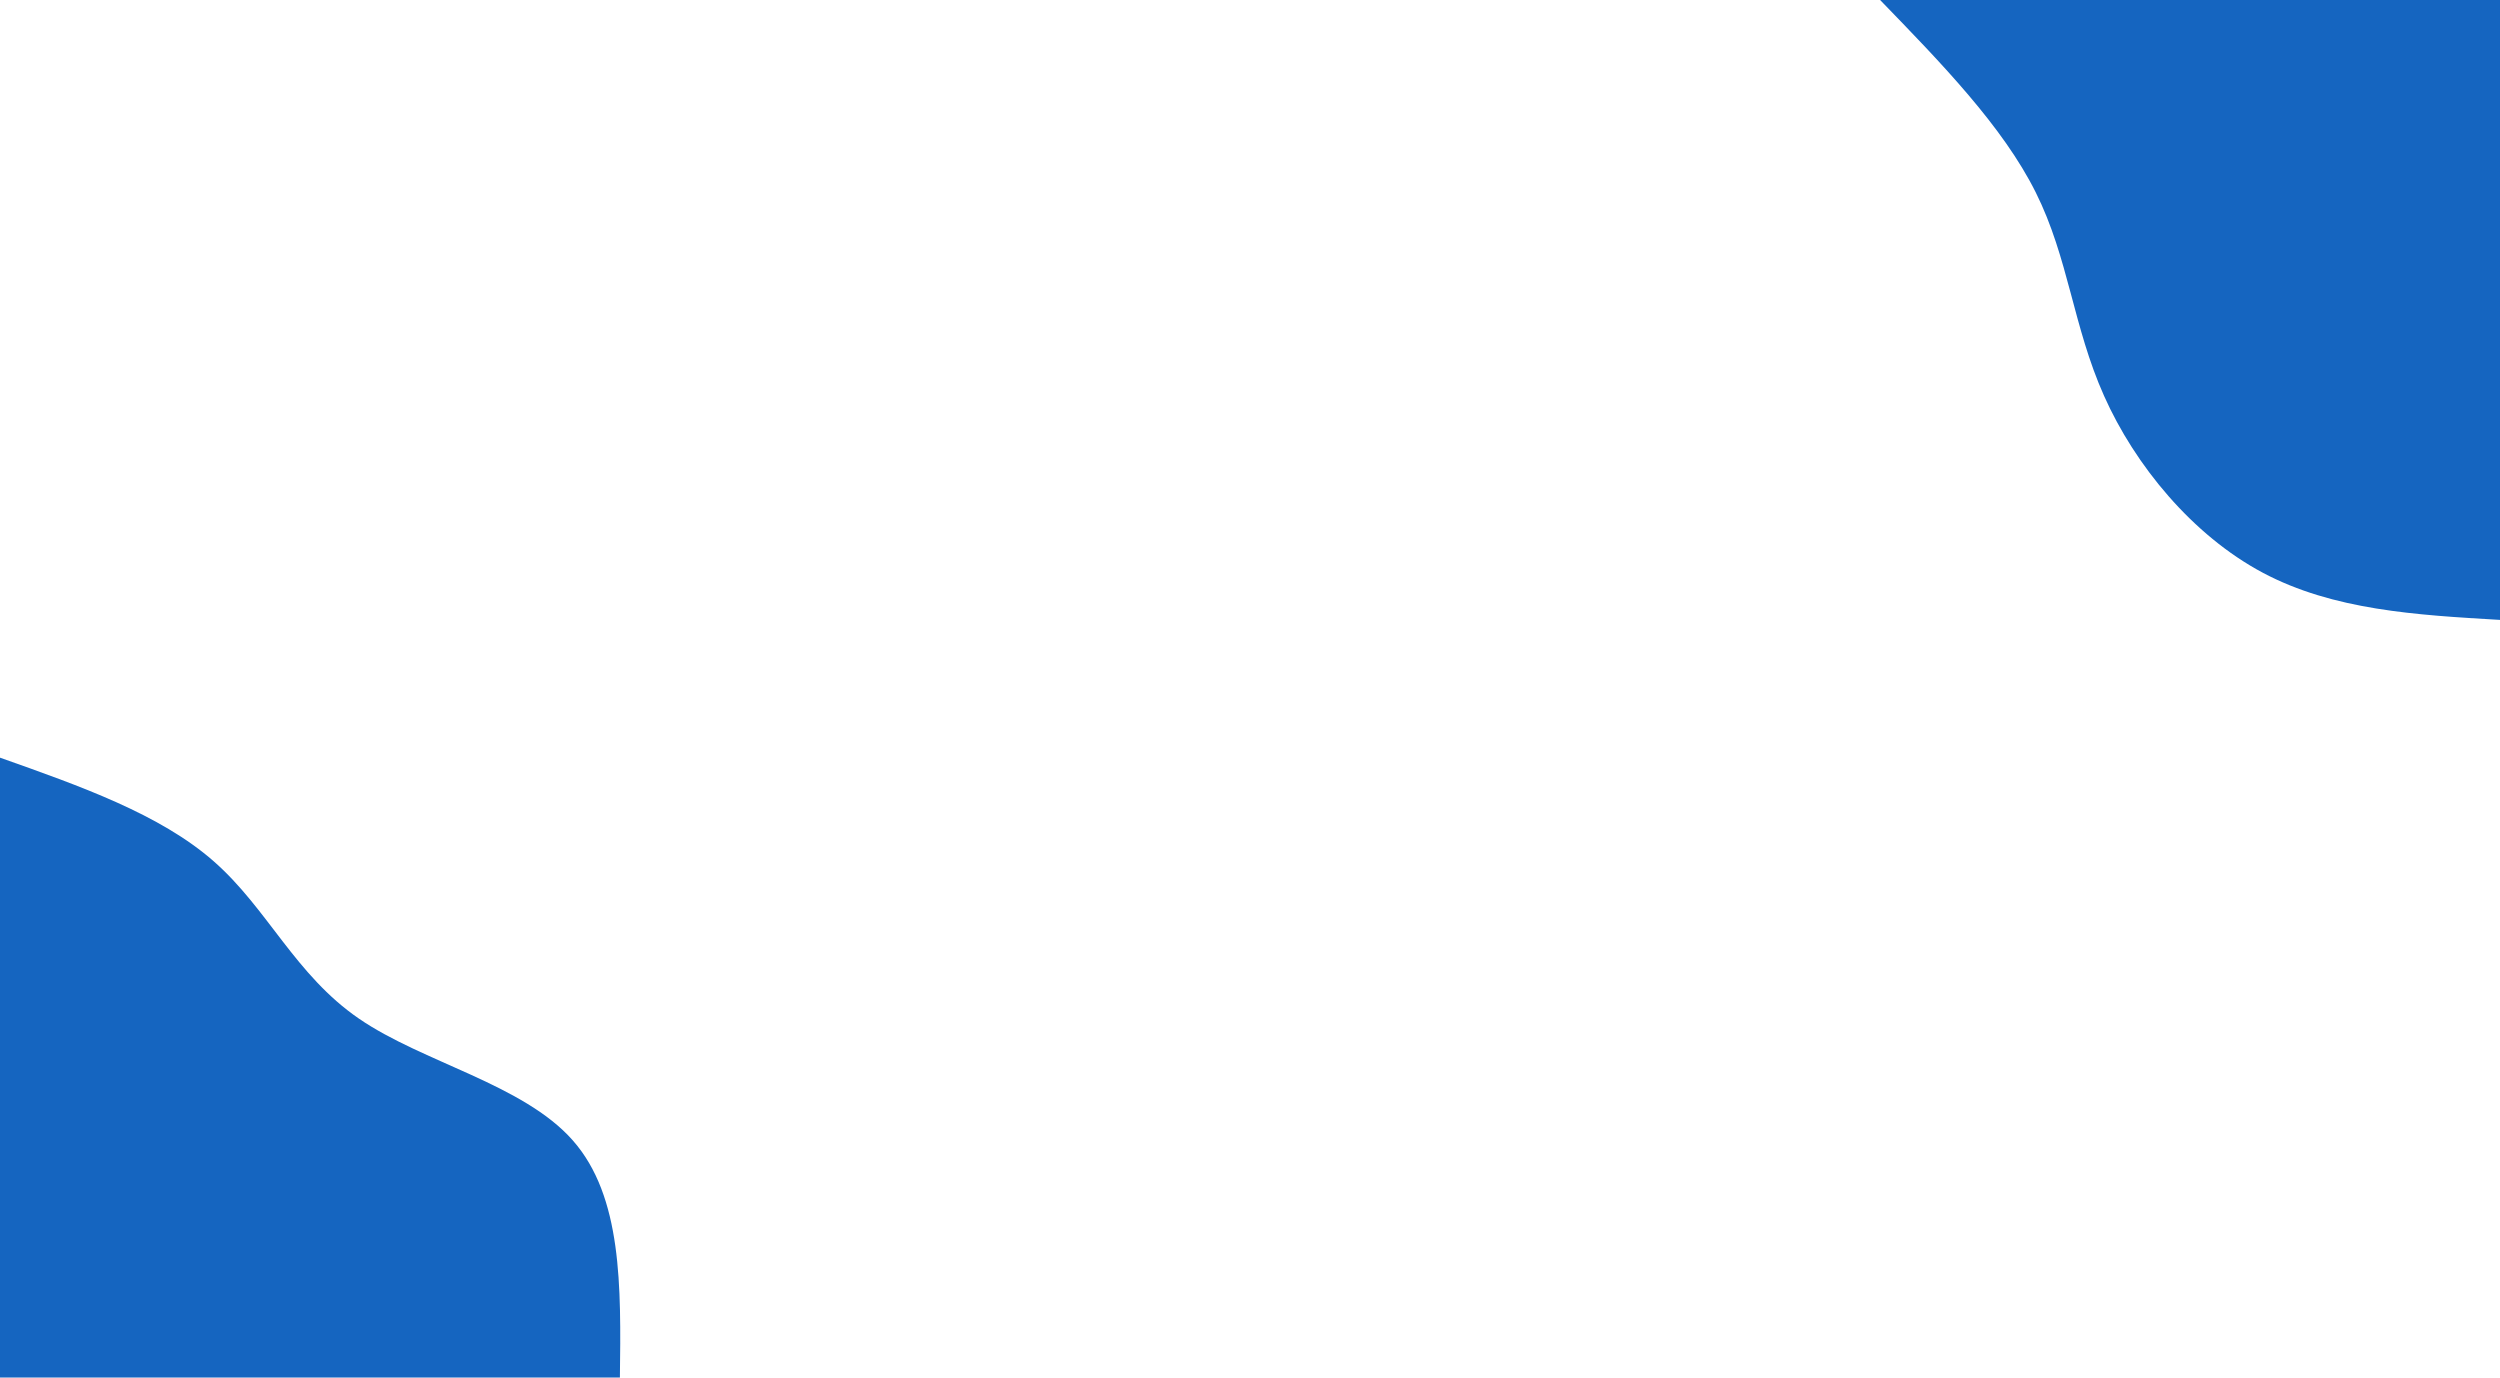 <svg id="visual"  width="1960" height="1080" xmlns="http://www.w3.org/2000/svg" xmlns:xlink="http://www.w3.org/1999/xlink" version="1.1"><rect x="0" y="0" width="1960" height="1080" fill="#ffffff"></rect><defs><linearGradient id="grad1_0" x1="44.9%" y1="0%" x2="100%" y2="100%"><stop offset="13.704%" stop-color="#ffffff" stop-opacity="1"></stop><stop offset="86.296%" stop-color="#ffffff" stop-opacity="1"></stop></linearGradient></defs><defs><linearGradient id="grad2_0" x1="0%" y1="0%" x2="55.1%" y2="100%"><stop offset="13.704%" stop-color="#ffffff" stop-opacity="1"></stop><stop offset="86.296%" stop-color="#ffffff" stop-opacity="1"></stop></linearGradient></defs><g transform="translate(1960, 0)"><path d="M0 486C-65.4 482.2 -130.8 478.4 -186 449C-241.2 419.6 -286.2 364.7 -310.4 310.4C-334.7 256.1 -338.2 202.4 -364 150.8C-389.8 99.1 -437.9 49.6 -486 0L0 0Z" fill="#1565c0"></path></g><g transform="translate(0, 1080)"><path d="M0 -486C62.7 -463.8 125.5 -441.7 167.6 -404.7C209.8 -367.7 231.3 -315.8 281.4 -281.4C331.5 -247 410.2 -230 449 -186C487.9 -142 486.9 -71 486 0L0 0Z" fill="#1565c0"></path></g></svg>
